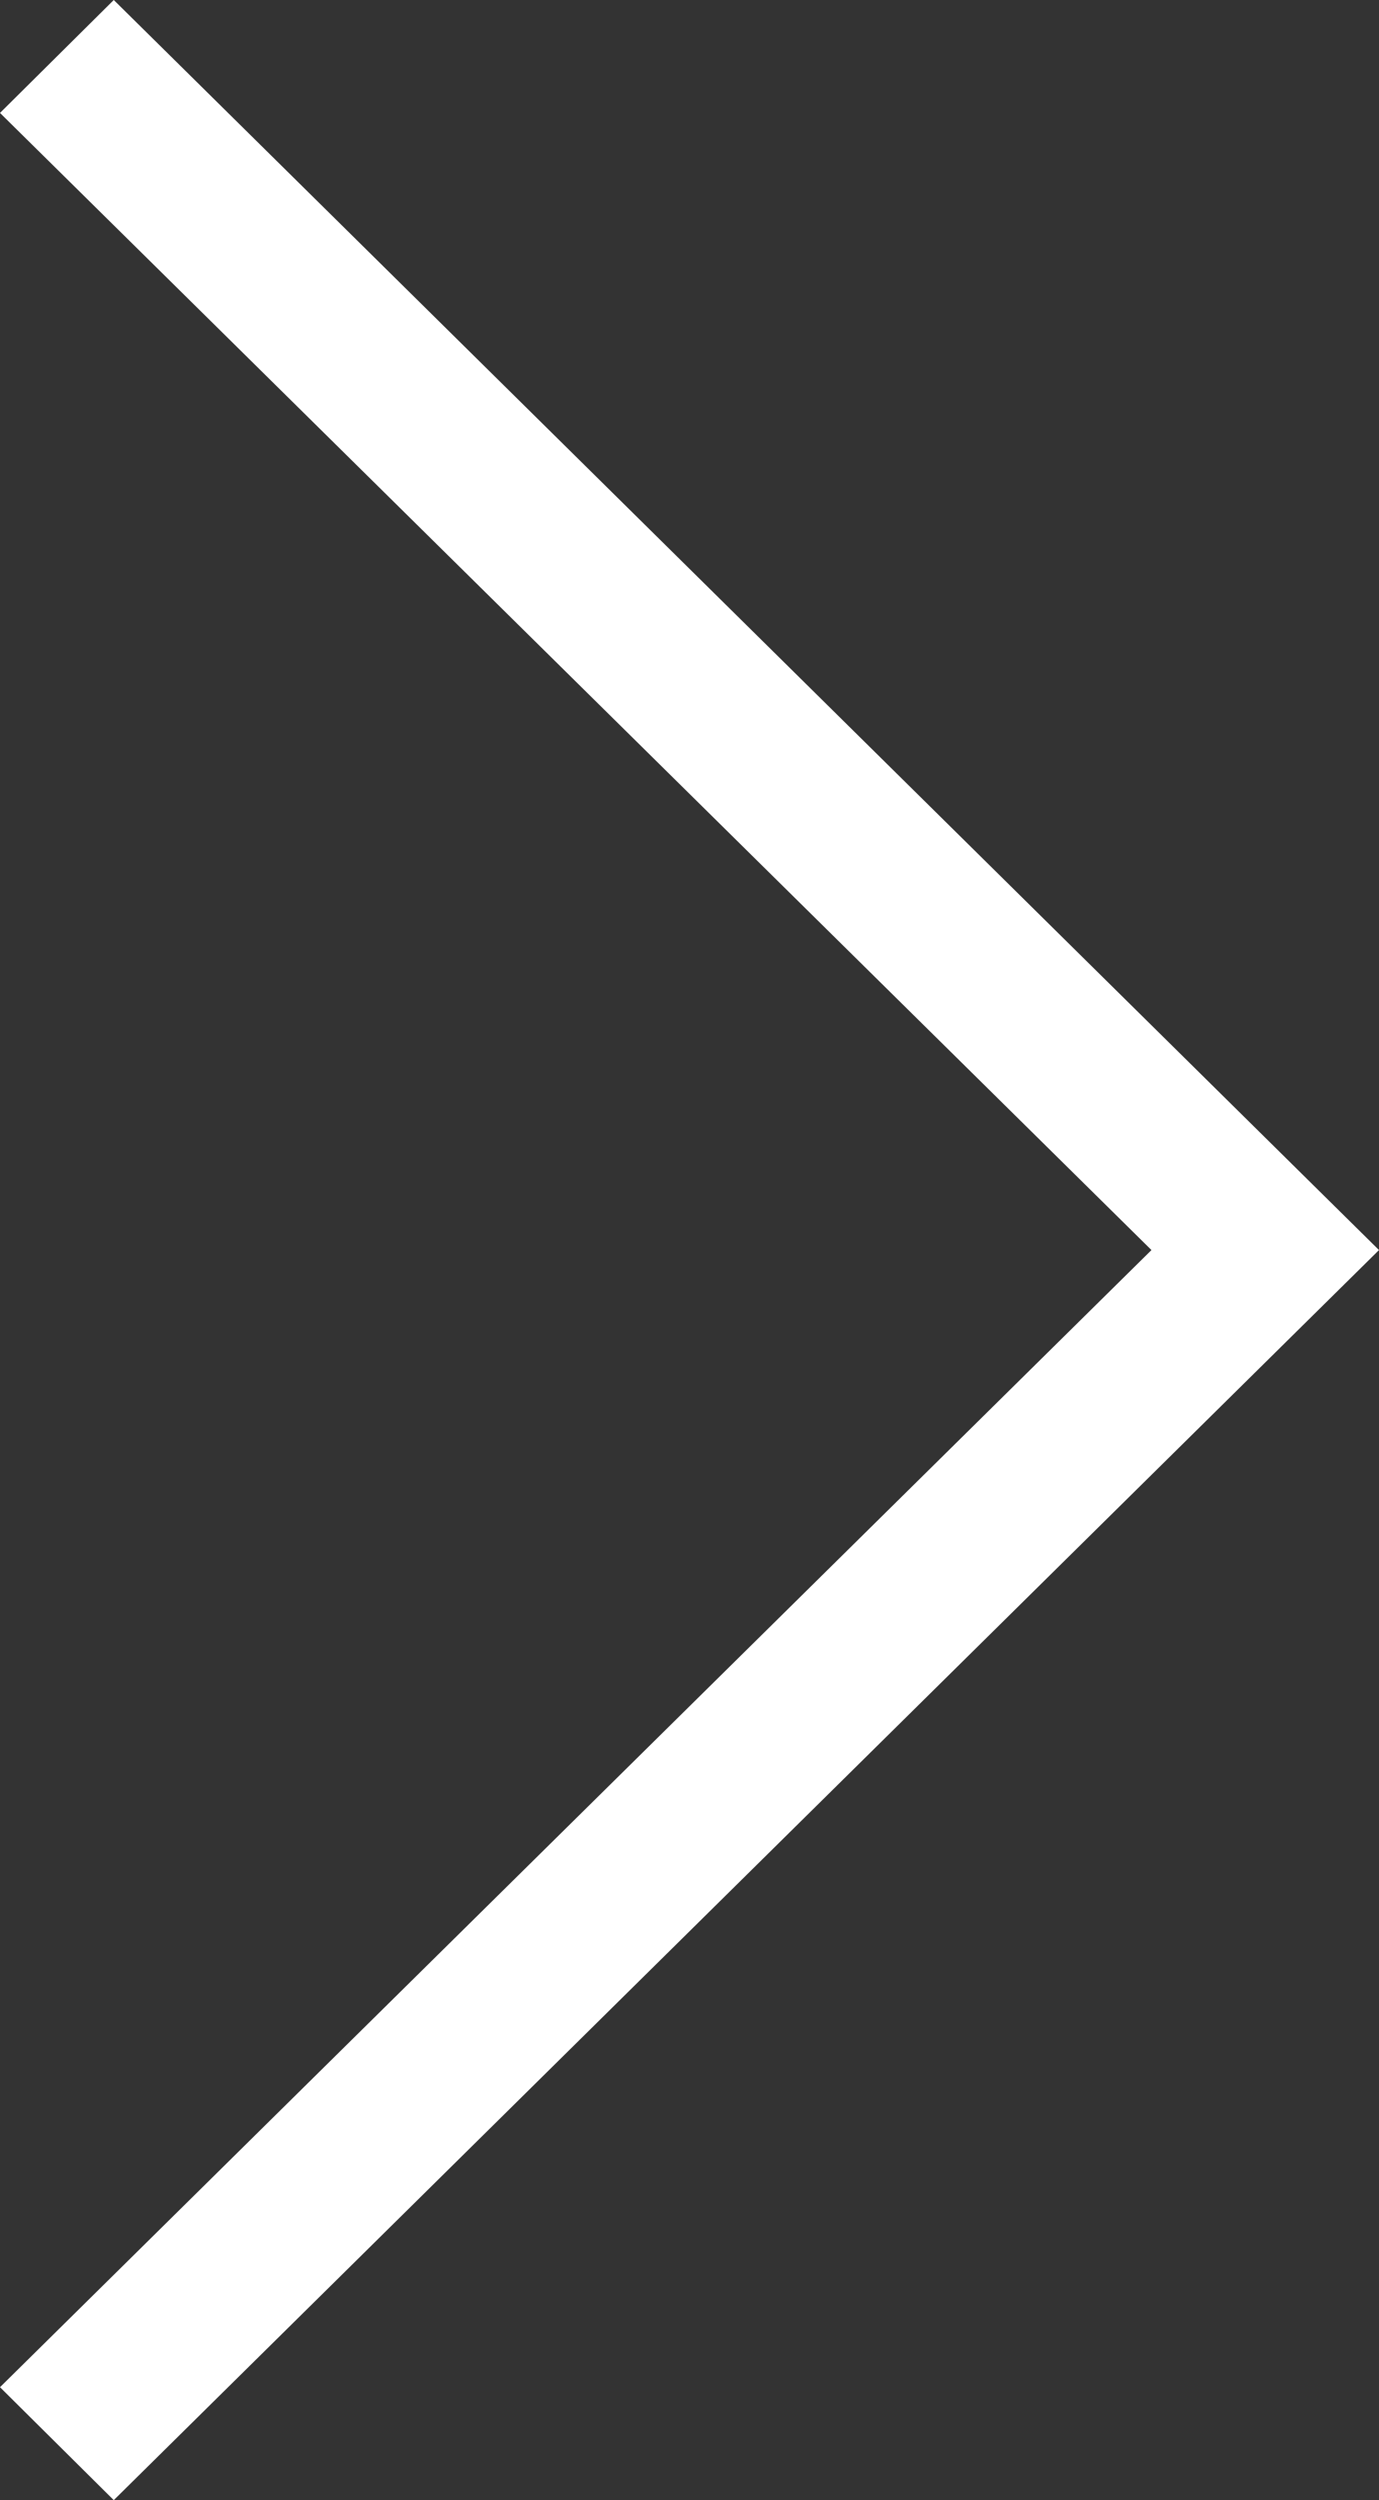 <svg width="16" height="29" fill="none" xmlns="http://www.w3.org/2000/svg"><rect width="100%" height="100%" fill="#333333" stroke="none"/><path fill-rule="evenodd" clip-rule="evenodd" d="M16 14.5L1.32 29 0 27.69 13.36 14.5 0 1.31 1.32 0 16 14.5z" fill="#fff"/></svg>